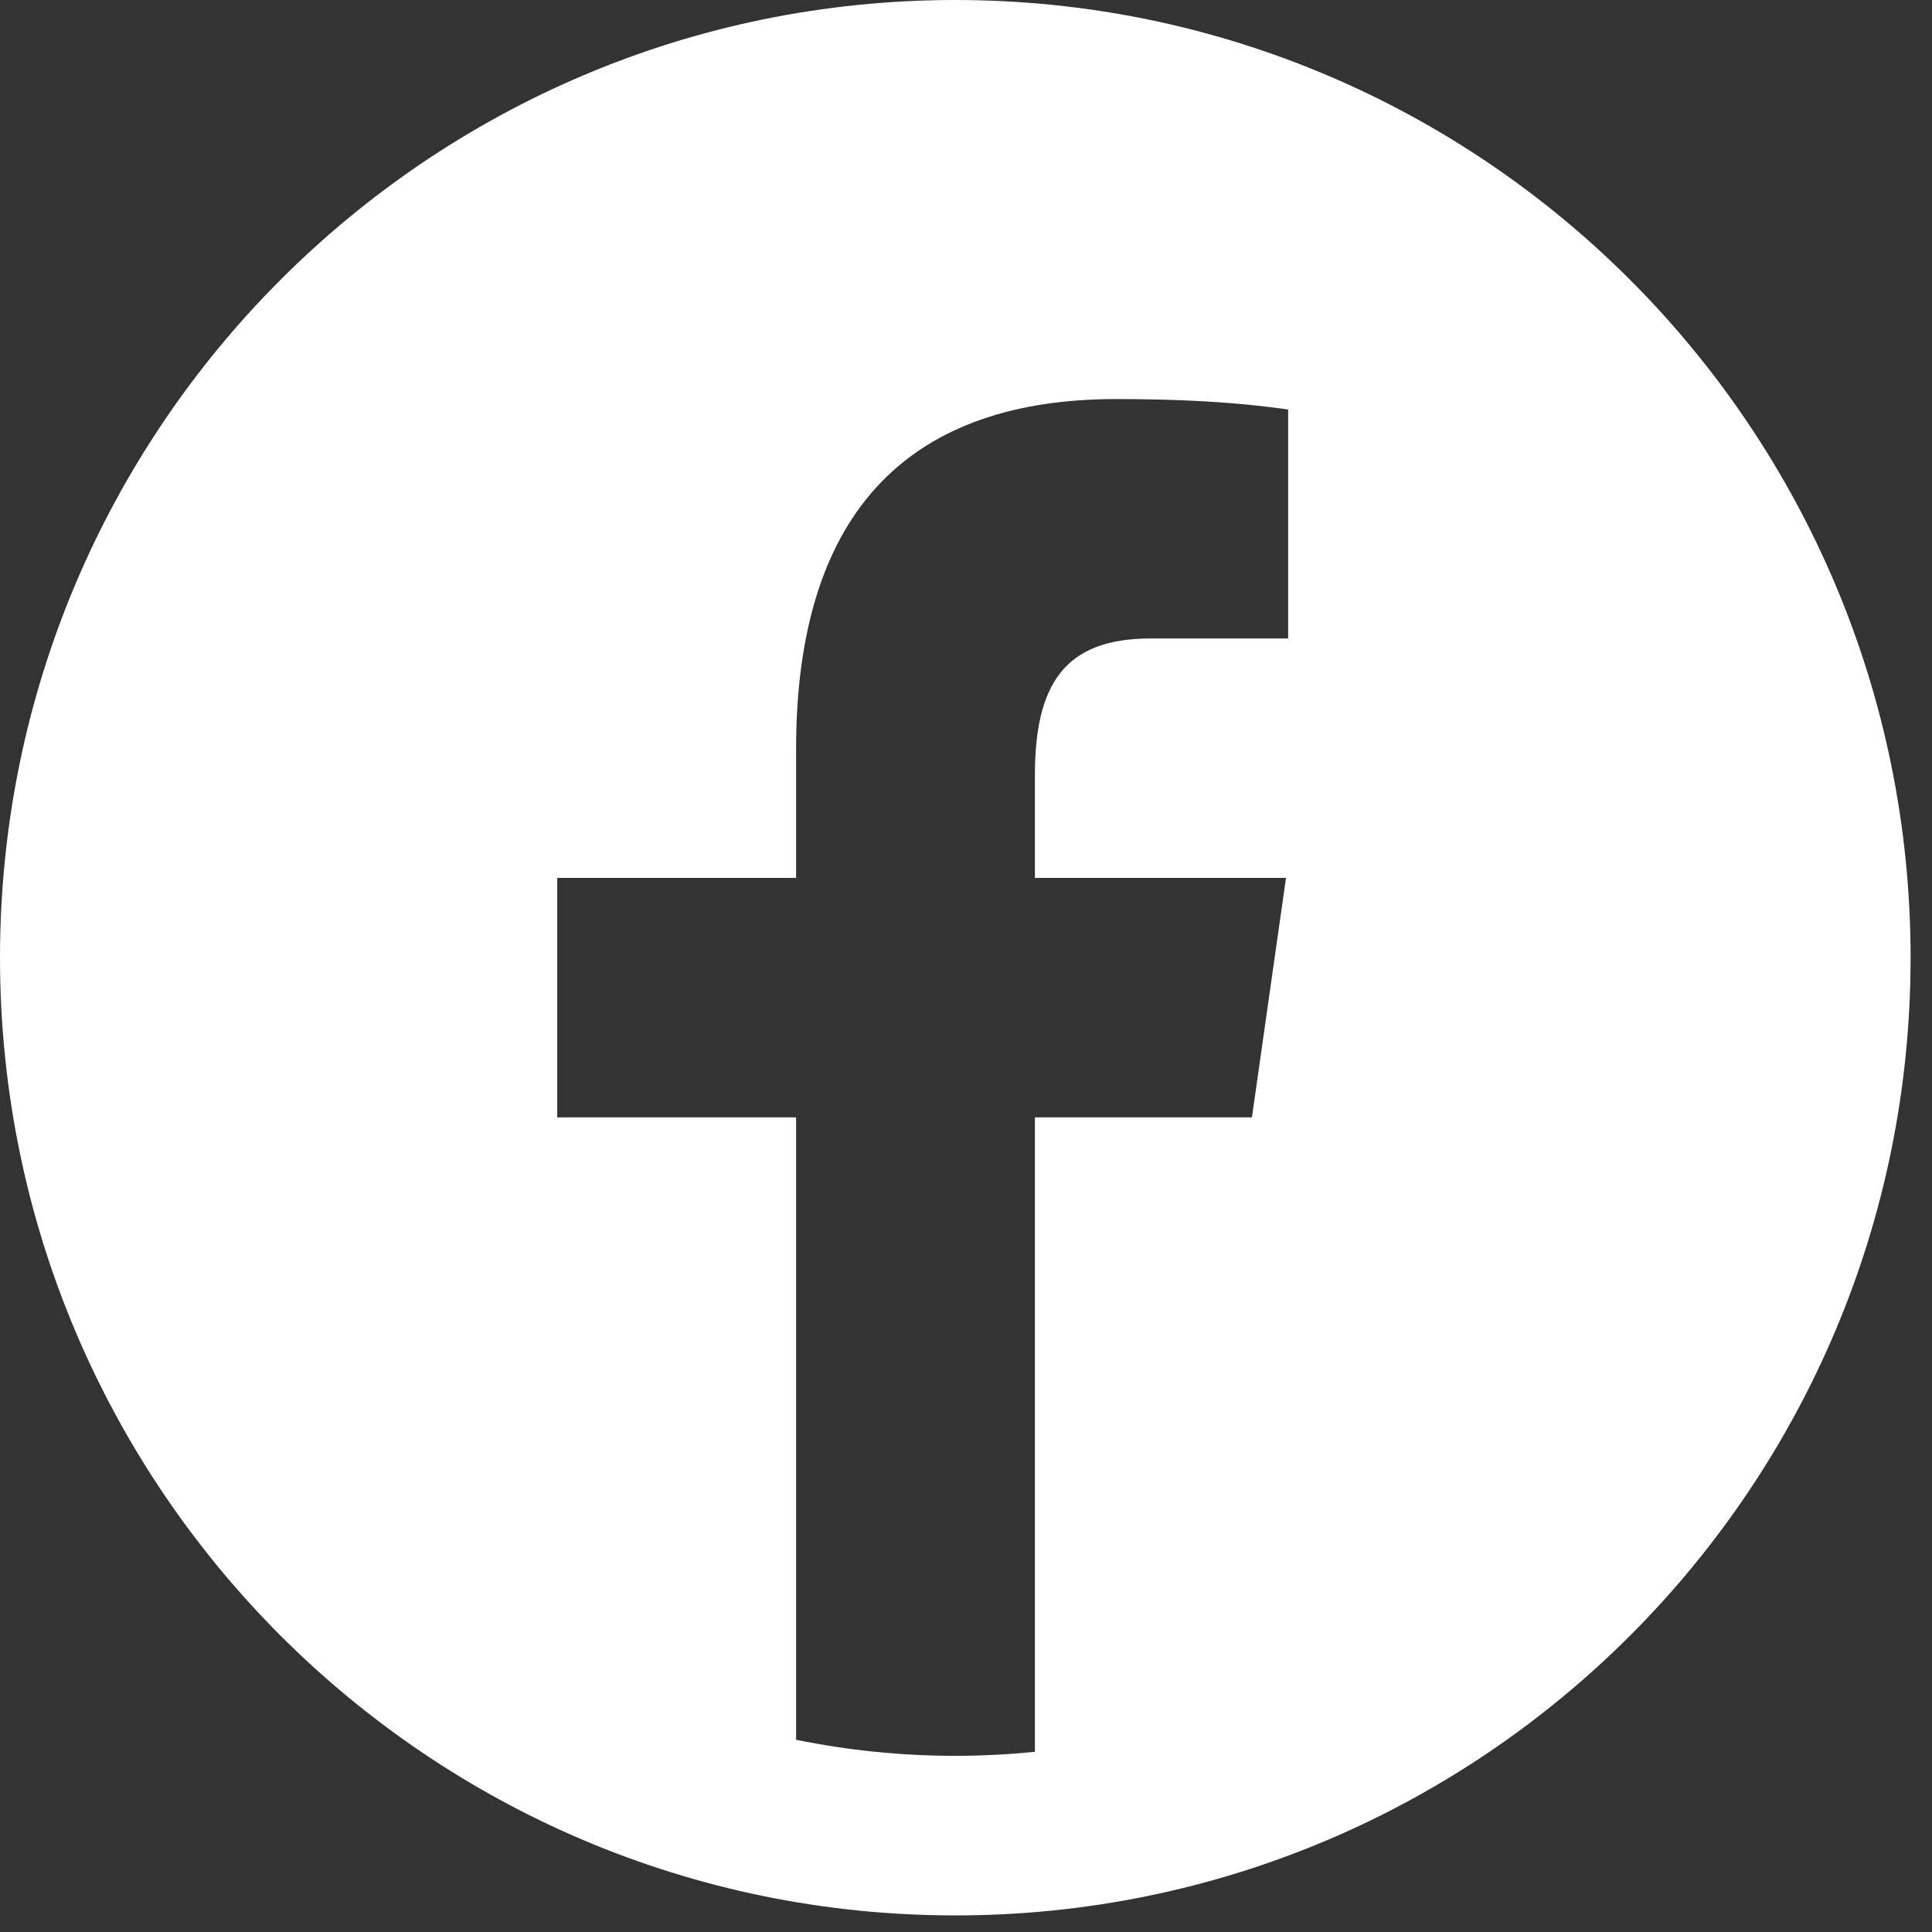 <svg width="38" height="38" viewBox="0 0 38 38" fill="none" xmlns="http://www.w3.org/2000/svg">
<rect x="0" y="0" width="38" height="38" fill="#333333" stroke="none"/>
<path d="M18.79 0C8.413 0 0 8.434 0 18.837C0 29.24 8.413 37.674 18.79 37.674C29.166 37.674 37.579 29.24 37.579 18.837C37.579 8.434 29.166 0 18.79 0ZM25.336 12.558H22.629C20.944 12.558 20.355 13.45 20.355 15.255V17.267H25.294L24.624 21.977H20.355V34.456C19.84 34.507 19.319 34.535 18.79 34.535C17.717 34.535 16.669 34.425 15.658 34.219V21.977H10.96V17.267H15.658V14.739C15.658 9.951 17.985 7.849 21.954 7.849C23.855 7.849 24.86 7.99 25.336 8.054V12.558Z" fill="white"/>
</svg>
